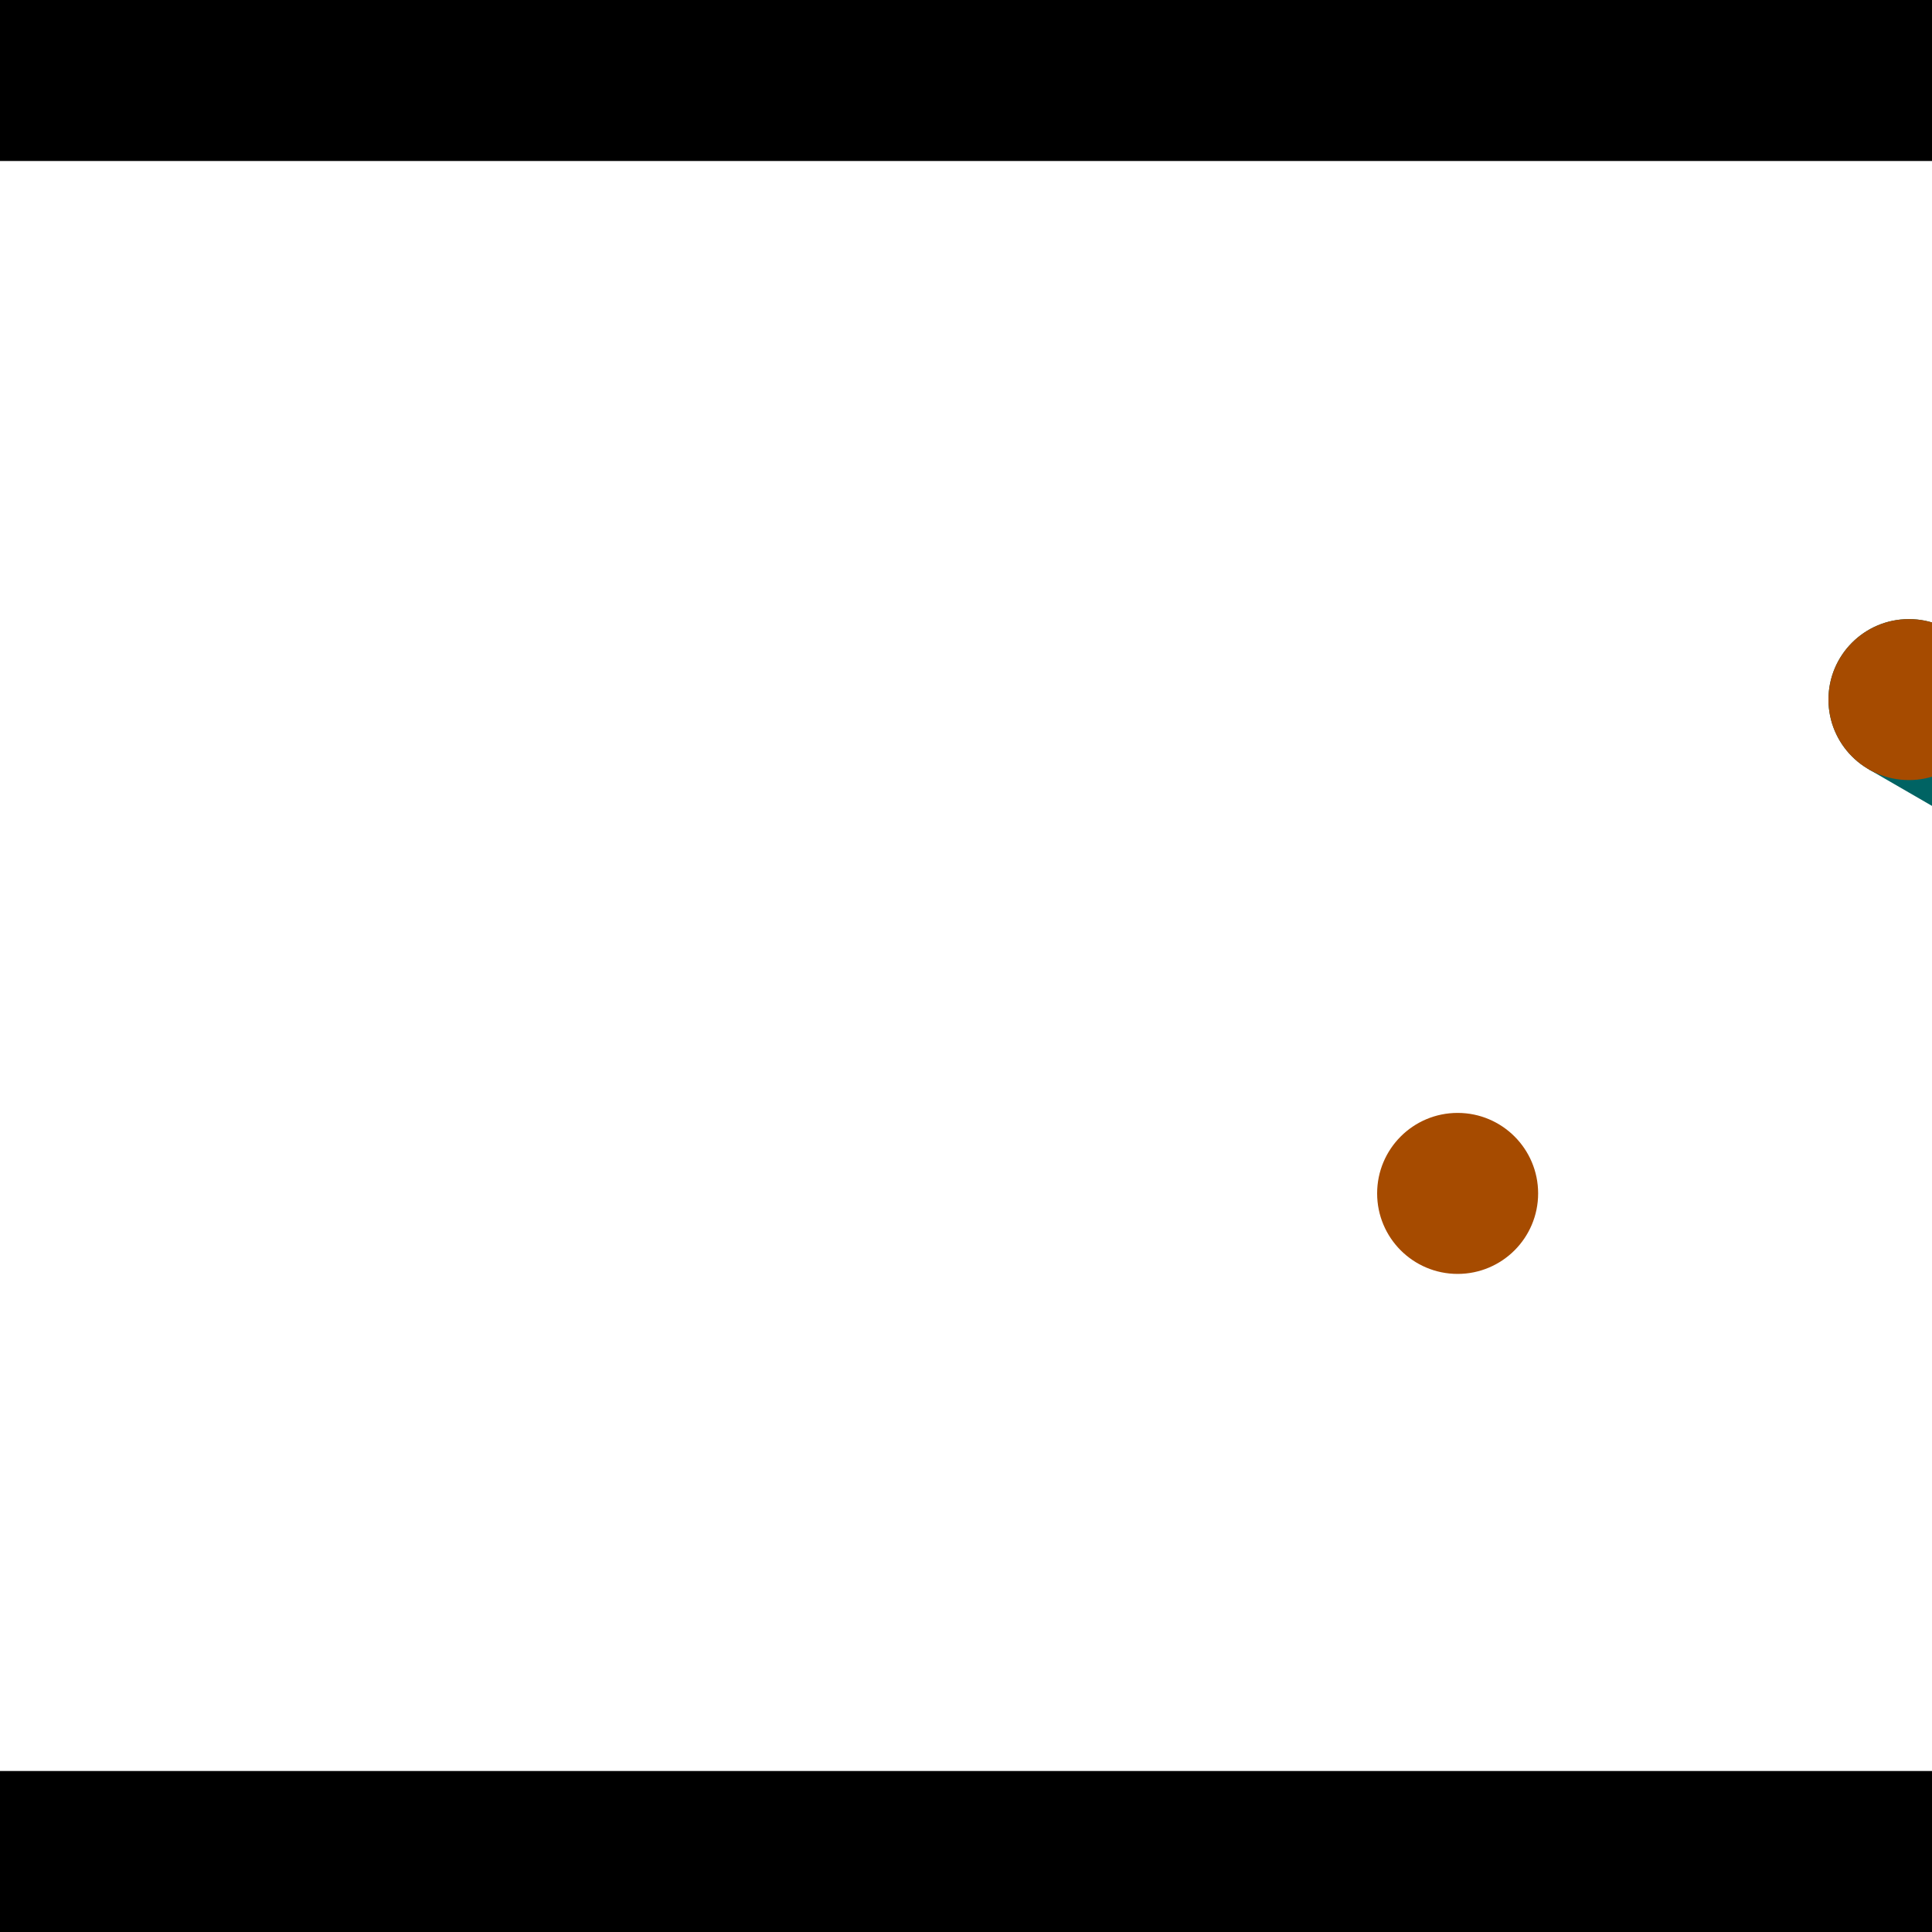 <?xml version="1.0" encoding="utf-8"?> <!-- Generator: Adobe Illustrator 13.0.0, SVG Export Plug-In . SVG Version: 6.00 Build 14948)  --> <svg version="1.2" baseProfile="tiny" id="Layer_1" xmlns="http://www.w3.org/2000/svg" xmlns:xlink="http://www.w3.org/1999/xlink" x="0px" y="0px" width="512px" height="512px" viewBox="0 0 512 512" xml:space="preserve">
<rect x="0" y="0" width="512" height="512" fill="#333333" stroke="none"/>
<polygon points="0,0 512,0 512,512 0,512" style="fill:#ffffff; stroke:#000000;stroke-width:0"/>
<polygon points="-105.067,238.459 -63.473,228.953 -14.543,443.063 -56.138,452.568" style="fill:#006363; stroke:#000000;stroke-width:0"/>
<circle fill="#006363" stroke="#006363" stroke-width="0" cx="-84.27" cy="233.706" r="21.333"/>
<circle fill="#006363" stroke="#006363" stroke-width="0" cx="-35.341" cy="447.815" r="21.333"/>
<polygon points="704.055,275.33 682.698,312.267 495.213,203.865 516.57,166.928" style="fill:#006363; stroke:#000000;stroke-width:0"/>
<circle fill="#006363" stroke="#006363" stroke-width="0" cx="693.377" cy="293.798" r="21.333"/>
<circle fill="#006363" stroke="#006363" stroke-width="0" cx="505.891" cy="185.397" r="21.333"/>
<polygon points="1256,469.333 256,1469.33 -744,469.333" style="fill:#000000; stroke:#000000;stroke-width:0"/>
<polygon points="-744,42.667 256,-957.333 1256,42.667" style="fill:#000000; stroke:#000000;stroke-width:0"/>
<circle fill="#a64b00" stroke="#a64b00" stroke-width="0" cx="-84.27" cy="233.706" r="21.333"/>
<circle fill="#a64b00" stroke="#a64b00" stroke-width="0" cx="-35.341" cy="447.815" r="21.333"/>
<circle fill="#a64b00" stroke="#a64b00" stroke-width="0" cx="693.377" cy="293.798" r="21.333"/>
<circle fill="#a64b00" stroke="#a64b00" stroke-width="0" cx="505.891" cy="185.397" r="21.333"/>
<circle fill="#a64b00" stroke="#a64b00" stroke-width="0" cx="386.288" cy="316.266" r="21.333"/>
</svg>
